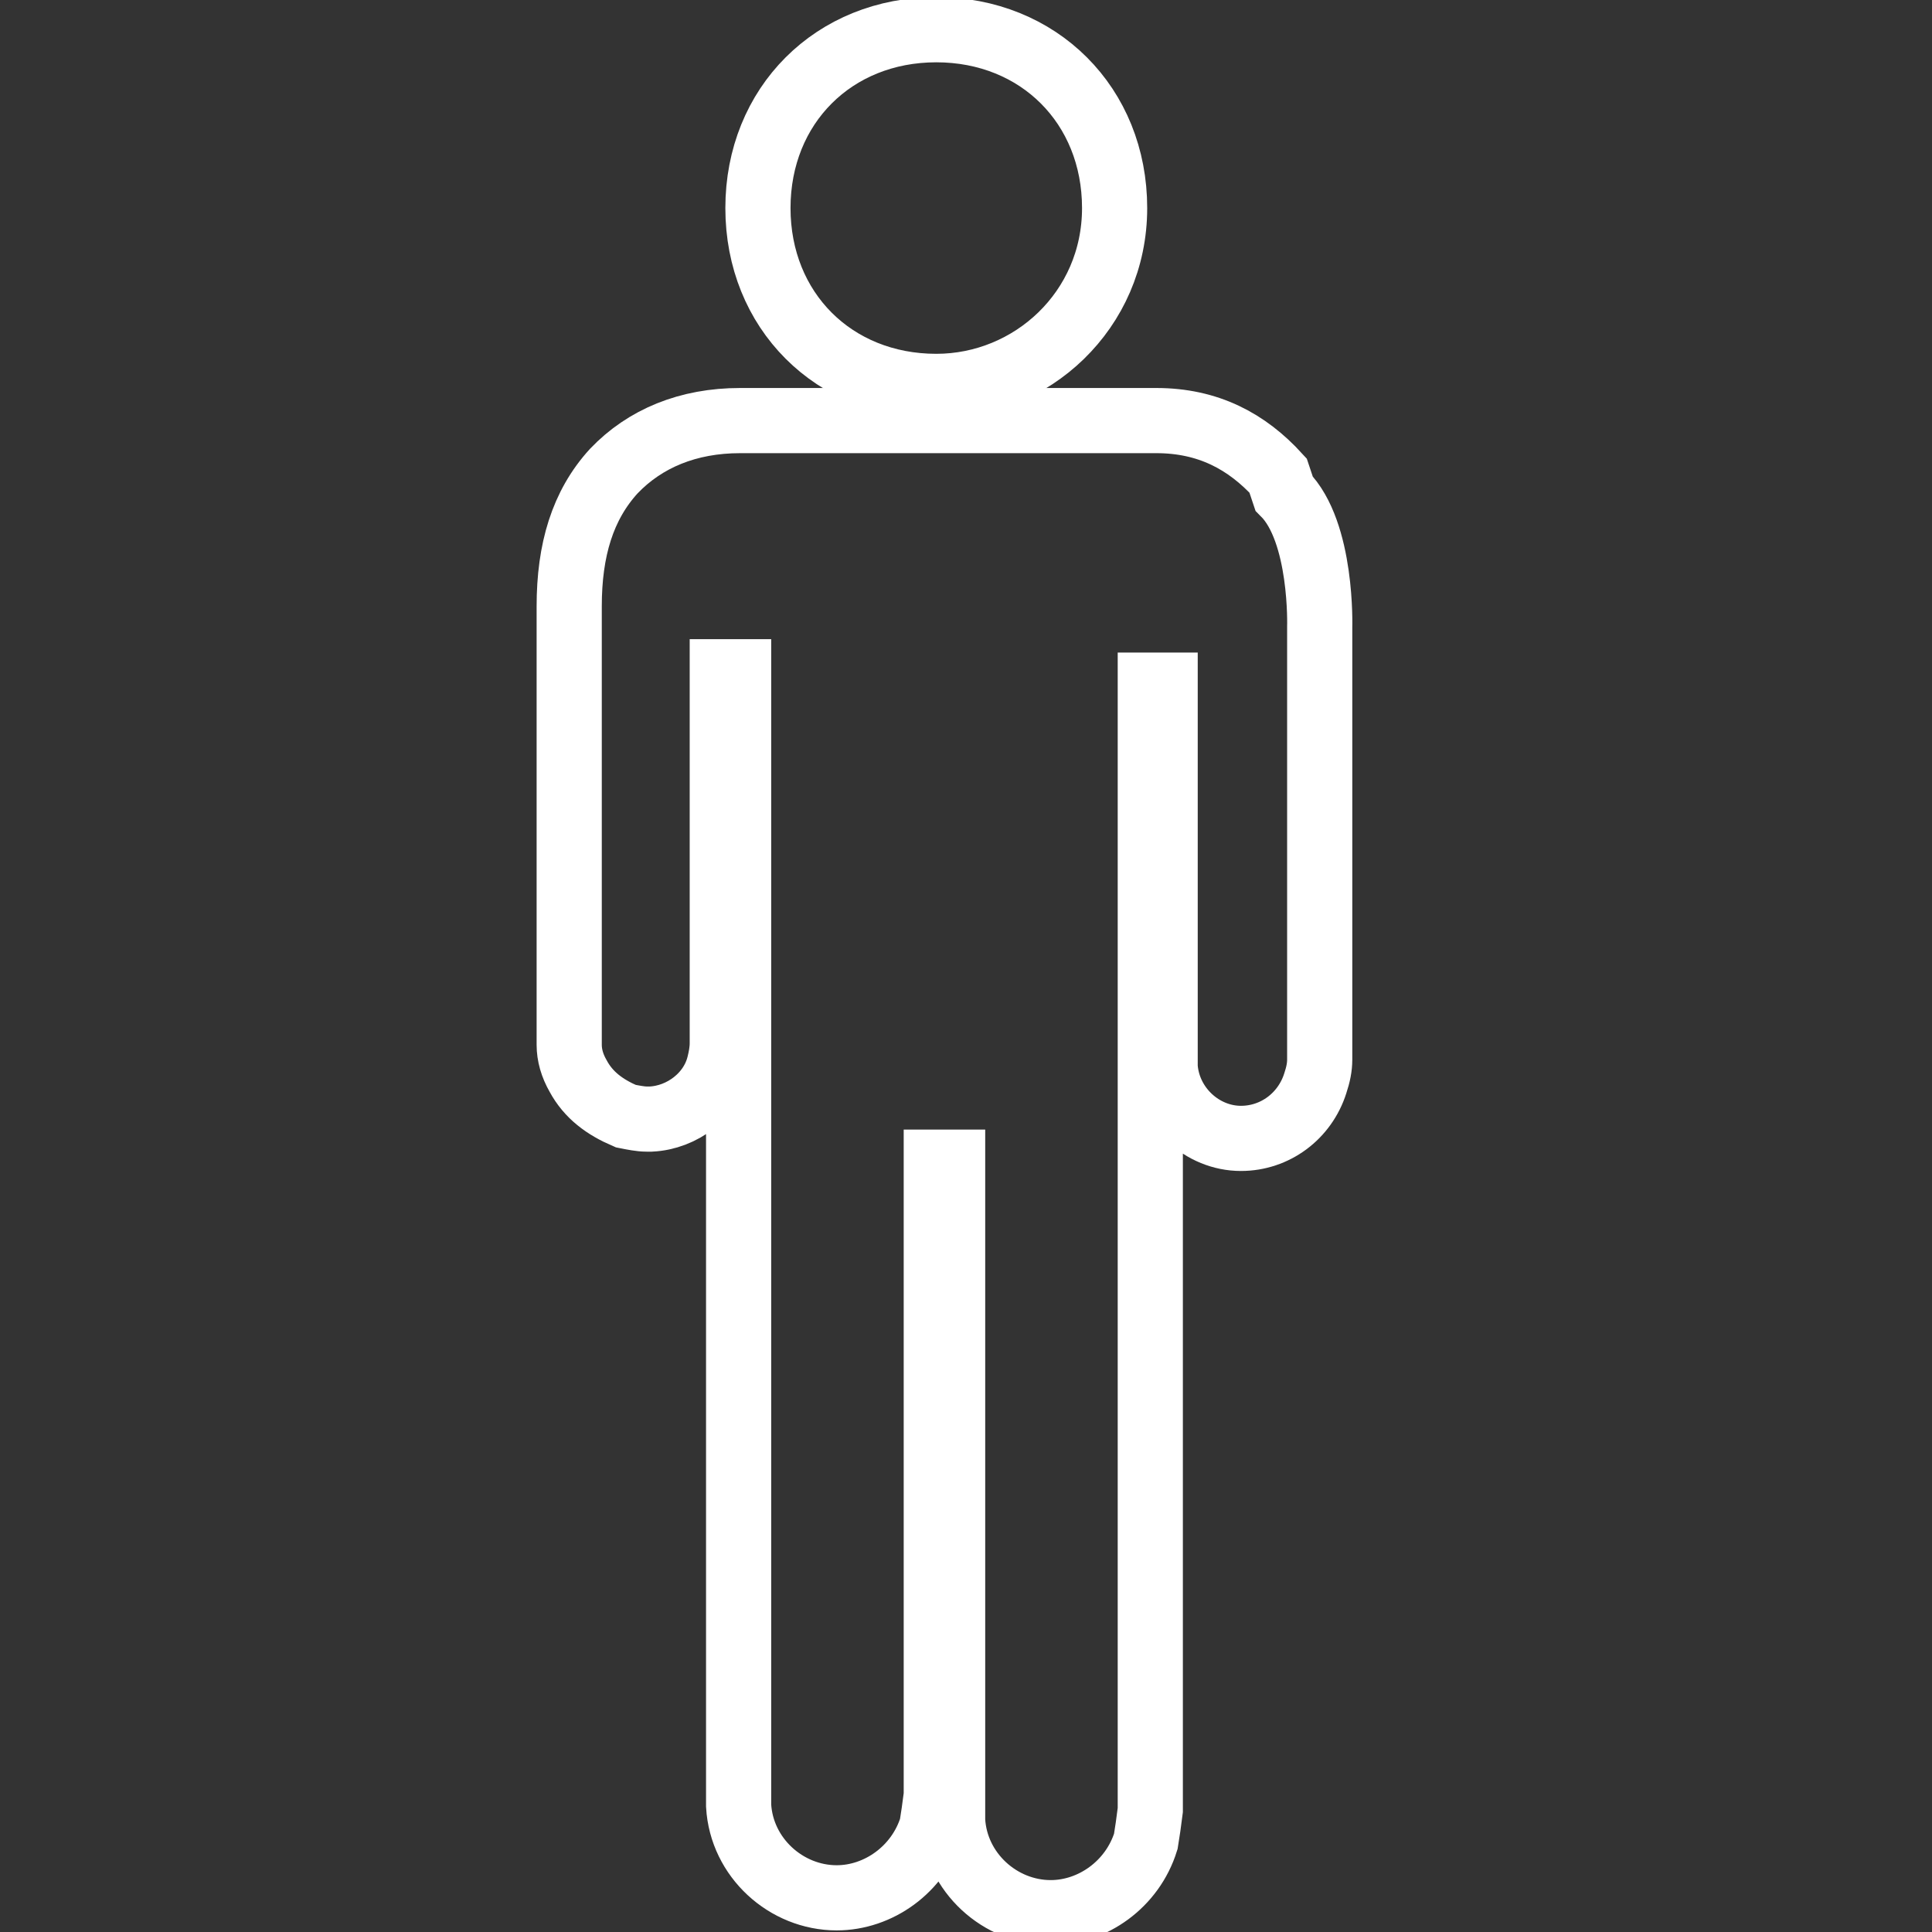 <svg enable-background="new 0 0 130 130" version="1.1" viewBox="0 0 130 130" xmlns="http://www.w3.org/2000/svg"><rect x="0" y="0" width="130" height="130" fill="#333333" stroke="none"/><style type="text/css">.st0{fill:none;stroke:#FFFFFF;stroke-width:2;stroke-miterlimit:10;}
	.st1{fill:none;stroke:#FFFFFF;stroke-width:4.385;stroke-miterlimit:10;}
	.st2{fill:none;}</style><path class="st1" d="m63 26c6.4 0 12-5.1 12-12s-5.1-12-12-12-12 5.1-12 12 5.1 12 12 12z"/><path class="st1" d="m86 32c-2.1-2.3-4.7-3.7-8.2-3.7h-28c-3.5 0-6.4 1.2-8.5 3.4-2.1 2.3-3 5.3-3 9.1v28 .4.1.2.8c0 .7.2 1.4.6 2.1.7 1.3 1.8 2.1 3.2 2.7.5.1 1 .2 1.4.2h.3c2.1-.1 4.1-1.6 4.6-3.7.1-.4.2-.9.2-1.4v-25h1.1v75 .3 1c.2 3.5 3.2 6.2 6.6 6.2 2.8 0 5.5-1.9 6.4-4.8.1-.6.2-1.3.3-2.1v-.2-.4-42h1.1v43 .3 1c.2 3.5 3.2 6.2 6.6 6.2 2.8 0 5.5-1.9 6.4-4.8.1-.6.2-1.3.3-2.1v-.3-.4-75h1v25 .3s0 .2 0 .4c.2 2.7 2.5 4.8 5.1 4.8 2.3 0 4.3-1.5 5-3.7.2-.6.3-1.1.3-1.6v-.2-.9-28s.2-6.4-2.4-9z"/></svg>
